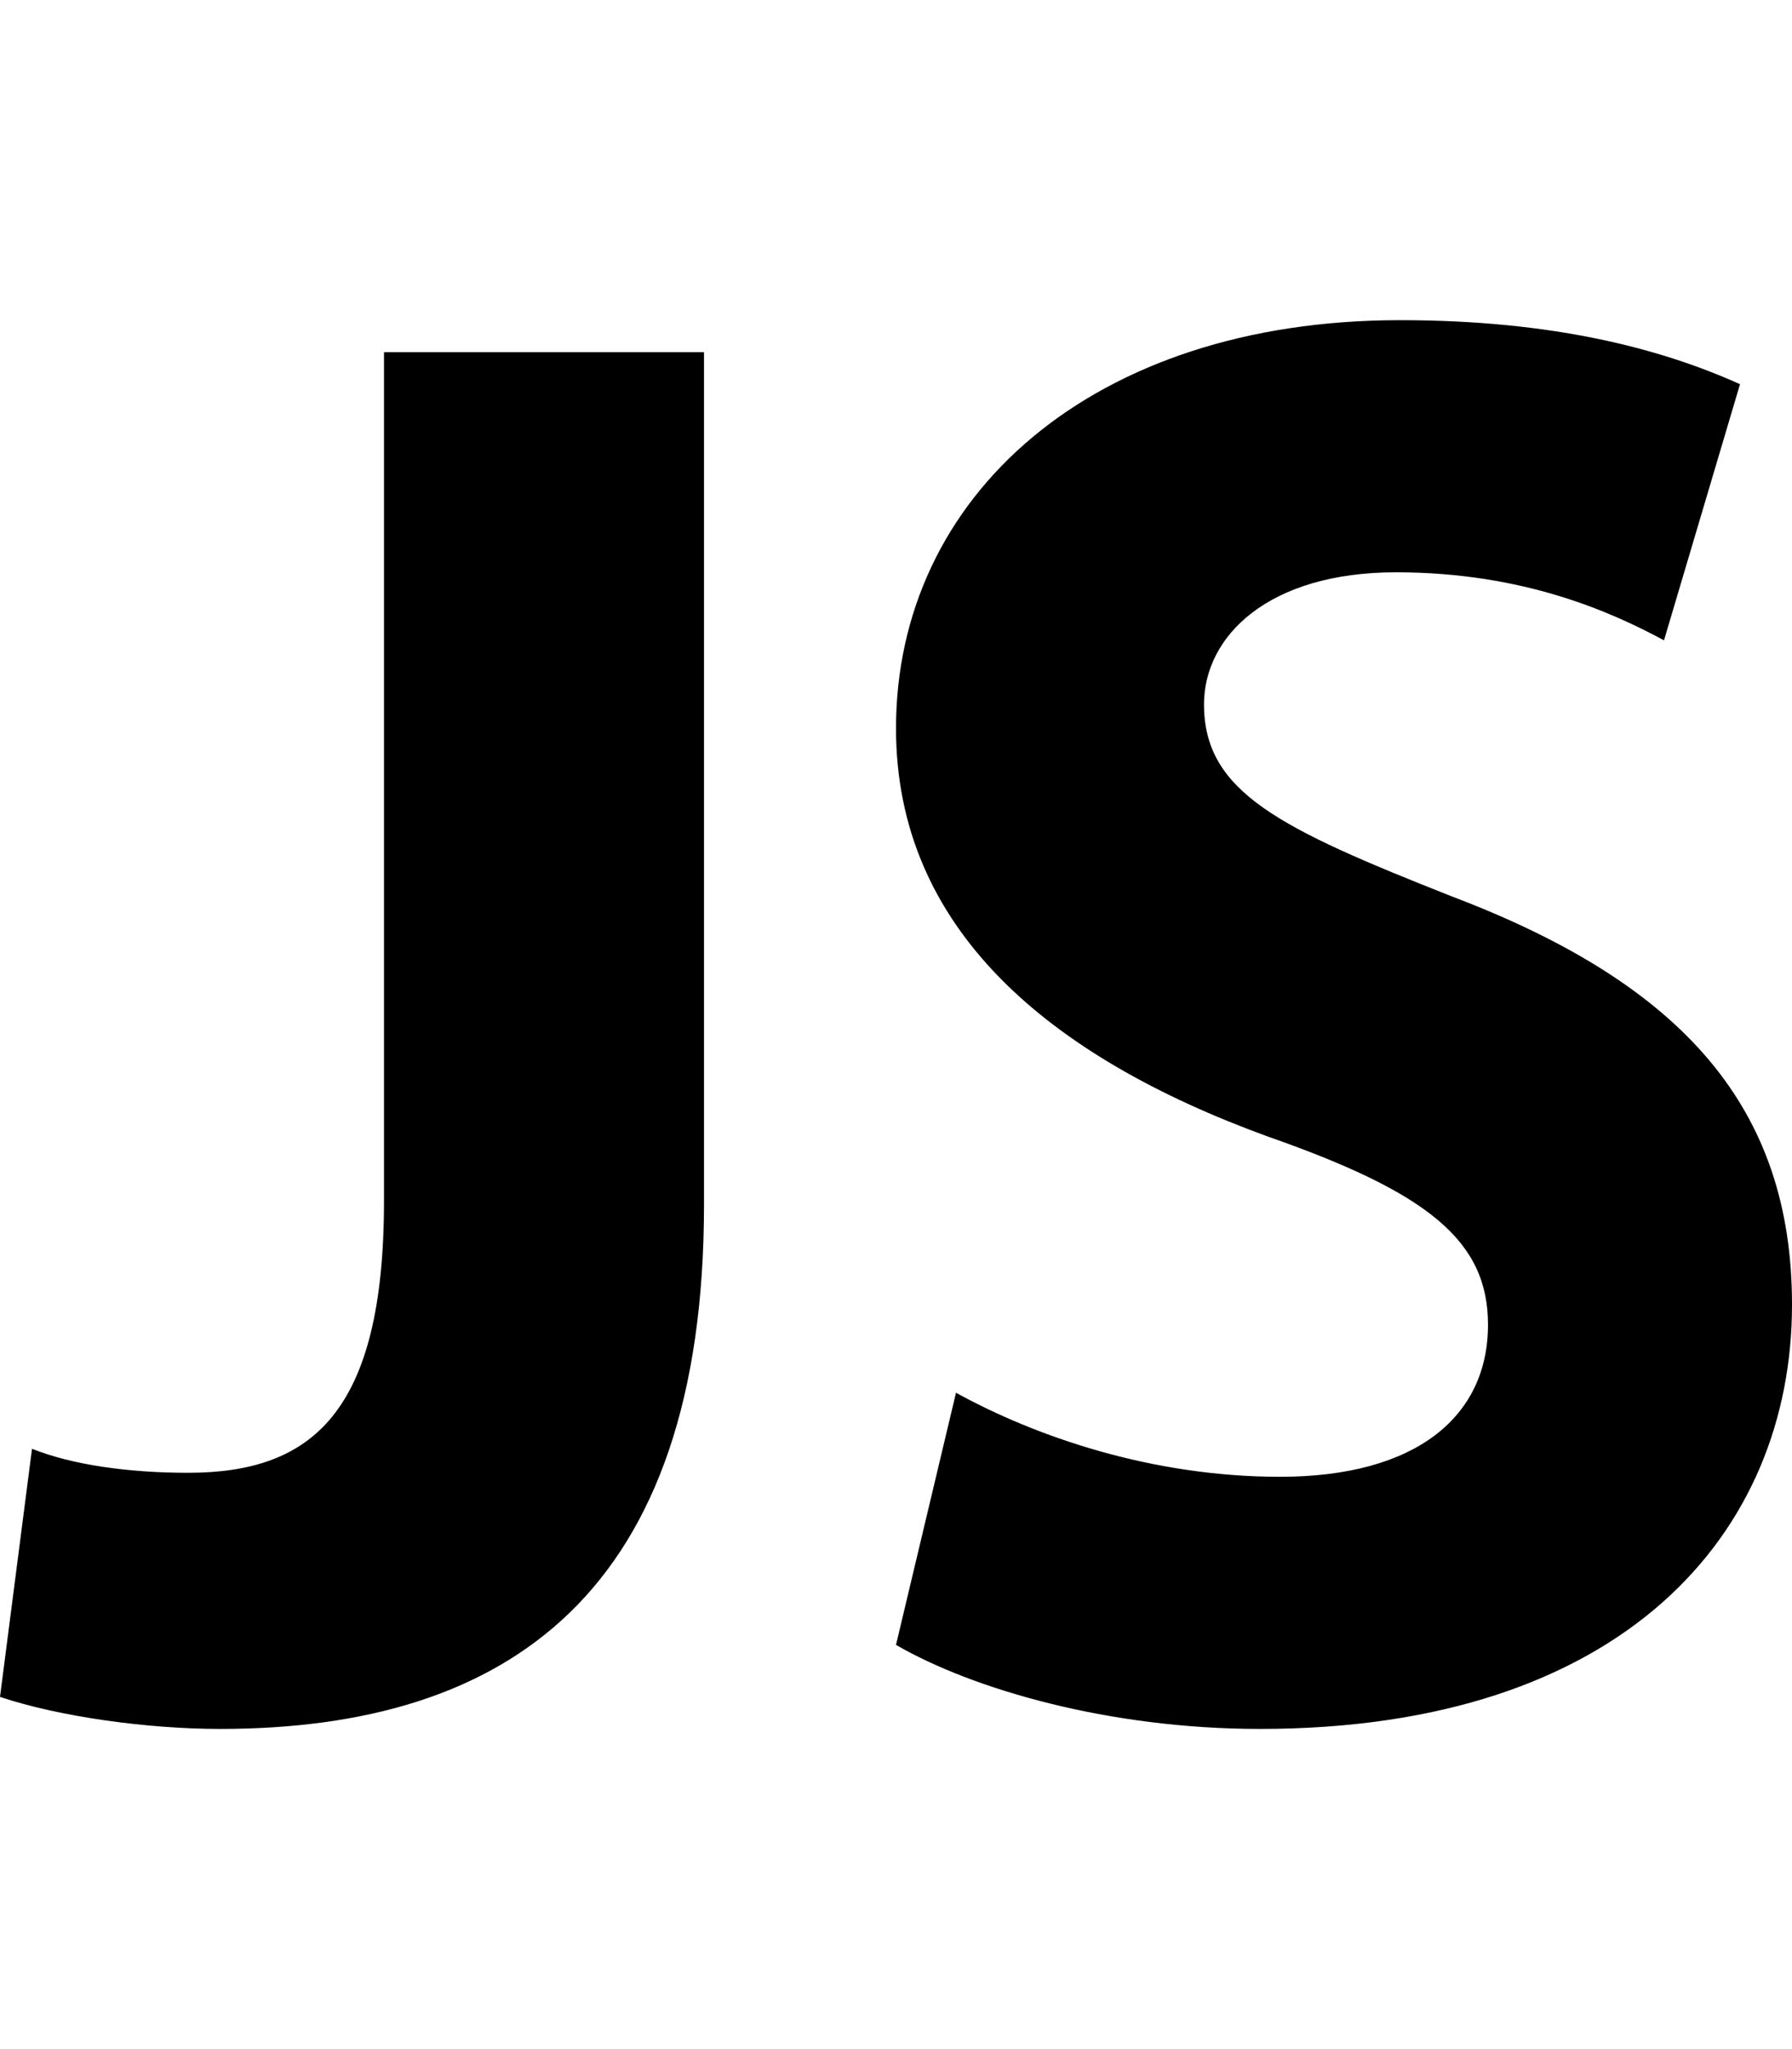 <svg version="1.1" xmlns="http://www.w3.org/2000/svg" xmlns:xlink="http://www.w3.org/1999/xlink" id="social-javascript" viewBox="0 0 448 512"><path d="M176 88v213c0 97-49 131-121 131-18 0-40-3-55-8l8-62c10 4 24 6 39 6 31 0 49-15 49-68V88h80zm174-8c38 0 65 7 85 16l-19 64c-13-7-35-17-67-17s-48 16-48 33c0 22 19 31 62 48 58 22 85 53 85 102 0 57-42 106-133 106-38 0-72-10-91-21l15-63c20 11 49 21 81 21 34 0 52-15 52-38 0-21-15-33-55-47-55-20-93-52-93-102 0-58 49-102 126-102z"/></svg>